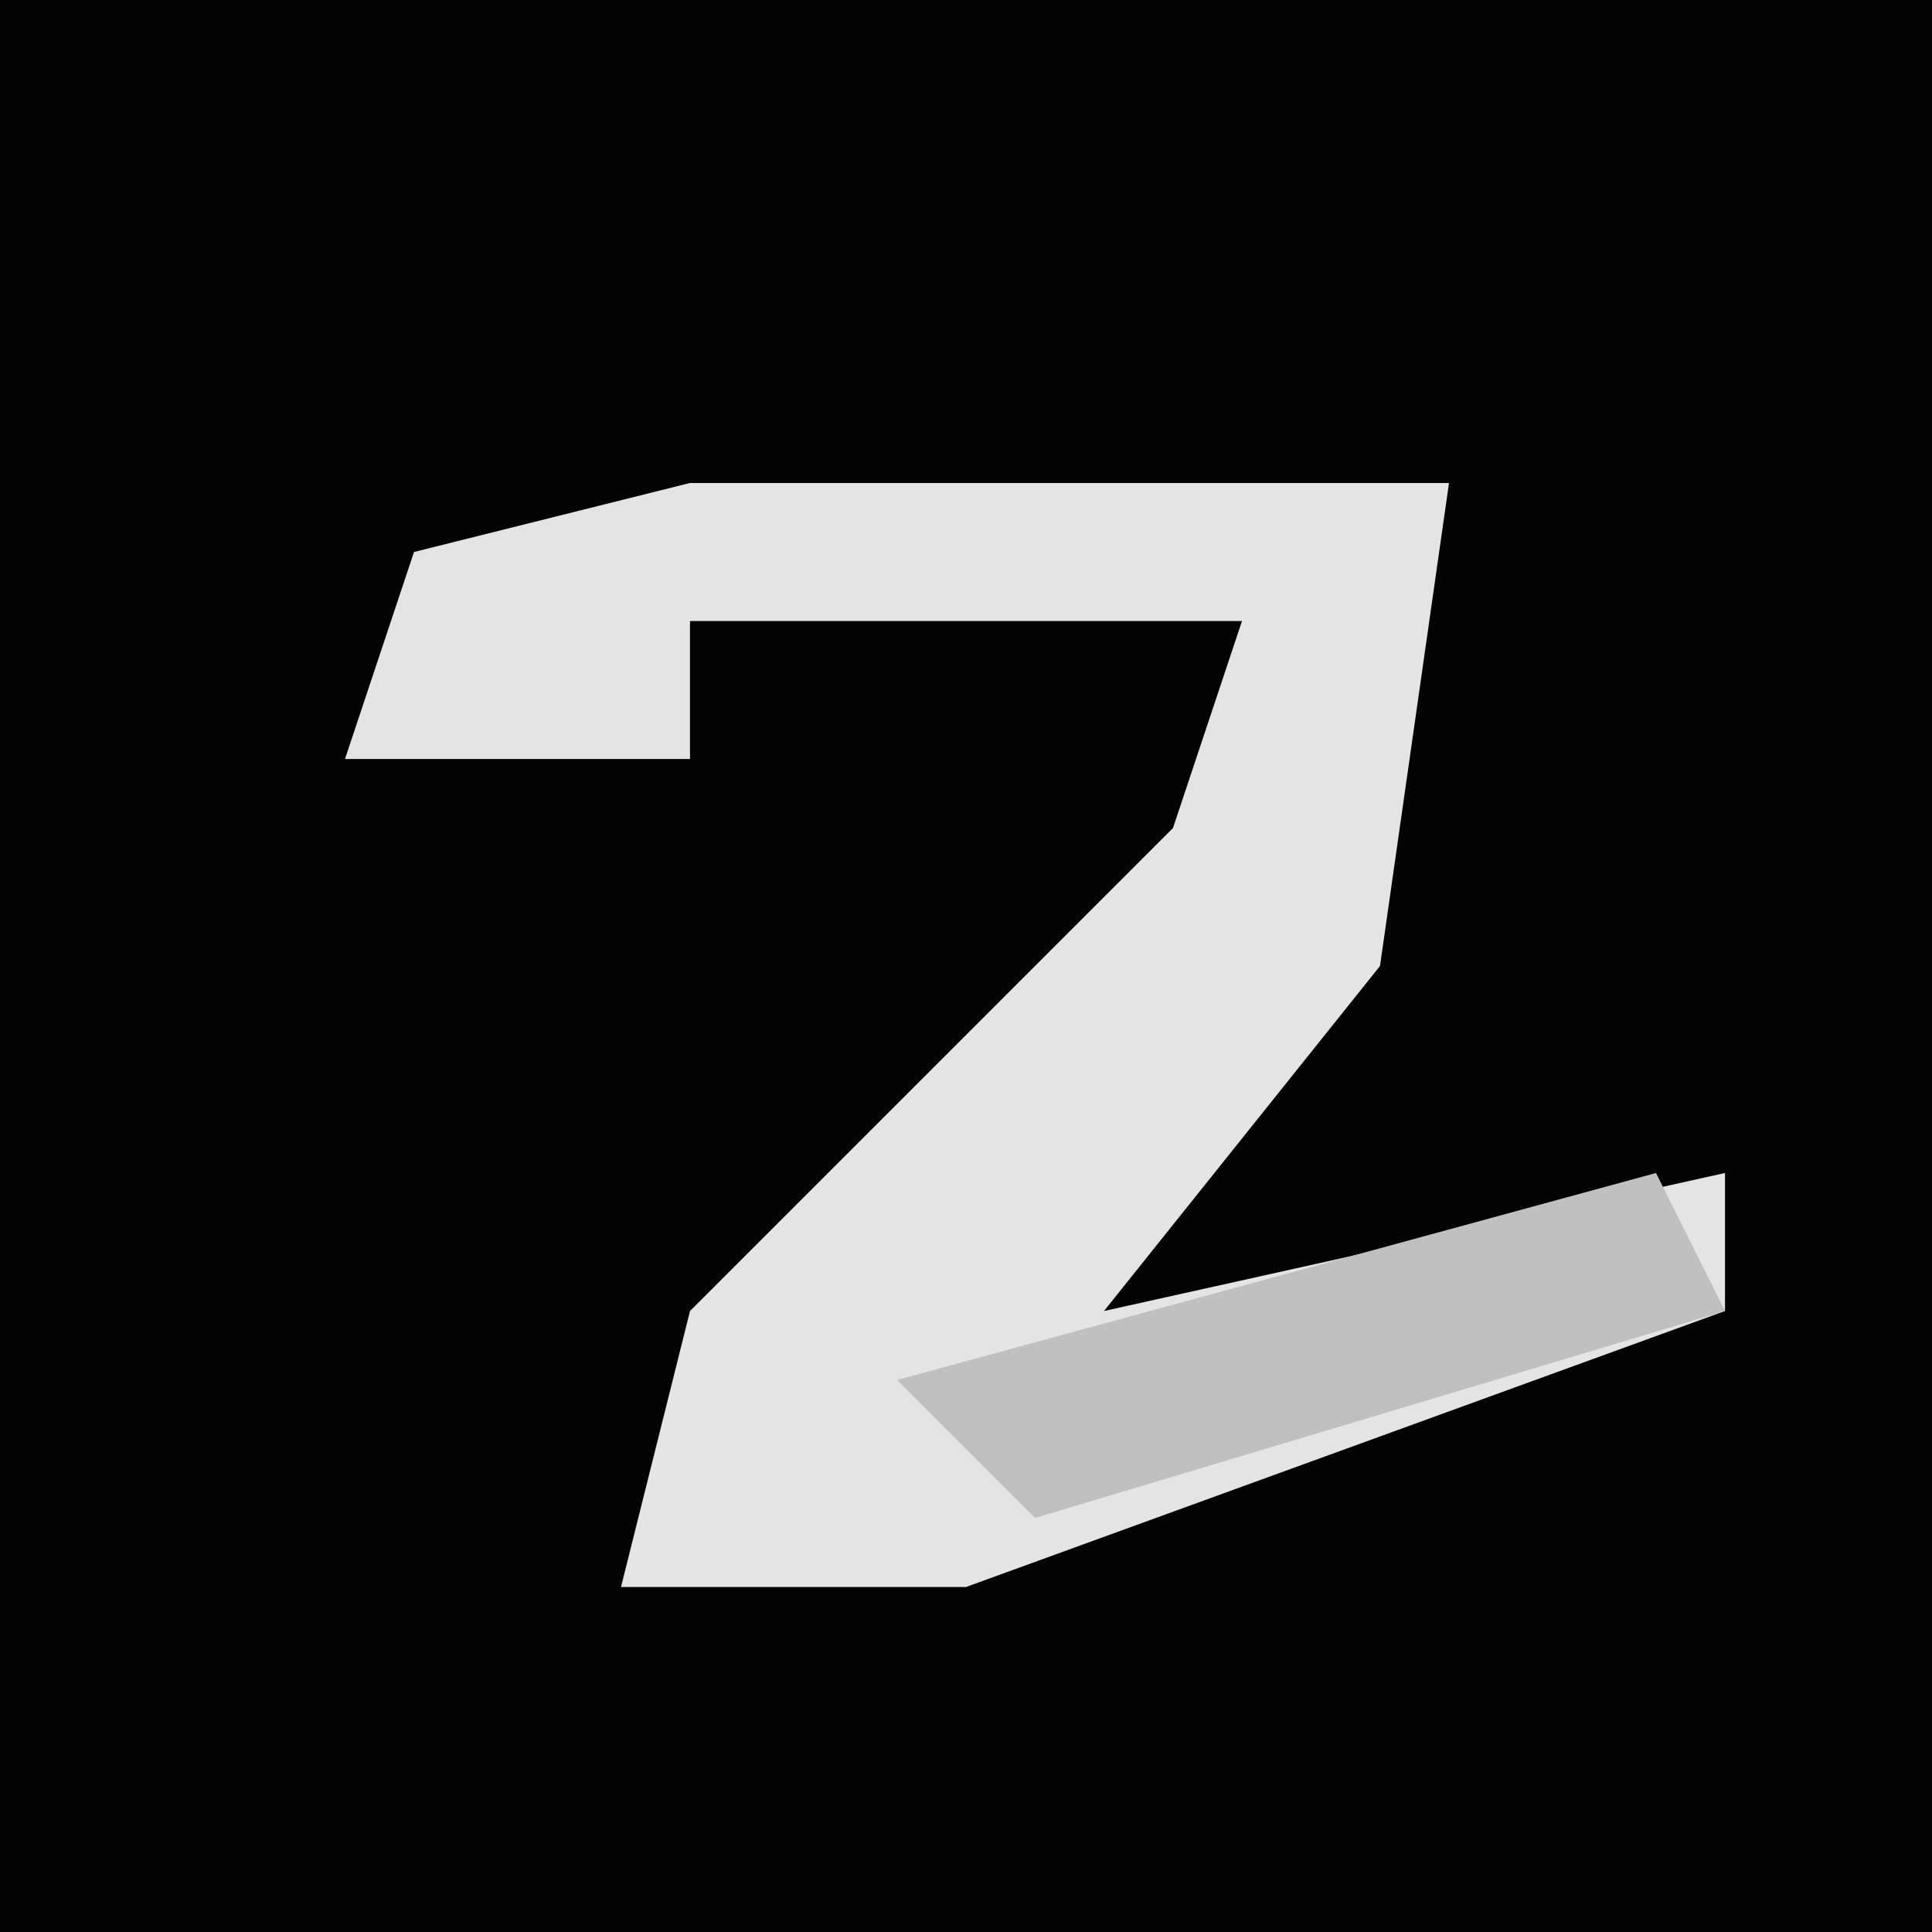<?xml version="1.0" encoding="UTF-8"?>
<svg version="1.1" xmlns="http://www.w3.org/2000/svg" width="28" height="28">
<path d="M0,0 L28,0 L28,28 L0,28 Z " fill="#030303" transform="translate(0,0)"/>
<path d="M0,0 L11,0 L10,7 L6,12 L15,10 L15,12 L4,16 L-1,16 L0,12 L7,5 L8,2 L0,2 L0,4 L-5,4 L-4,1 Z " fill="#E4E4E4" transform="translate(10,7)"/>
<path d="M0,0 L1,2 L-9,5 L-11,3 Z " fill="#C0C0C0" transform="translate(24,17)"/>
</svg>
